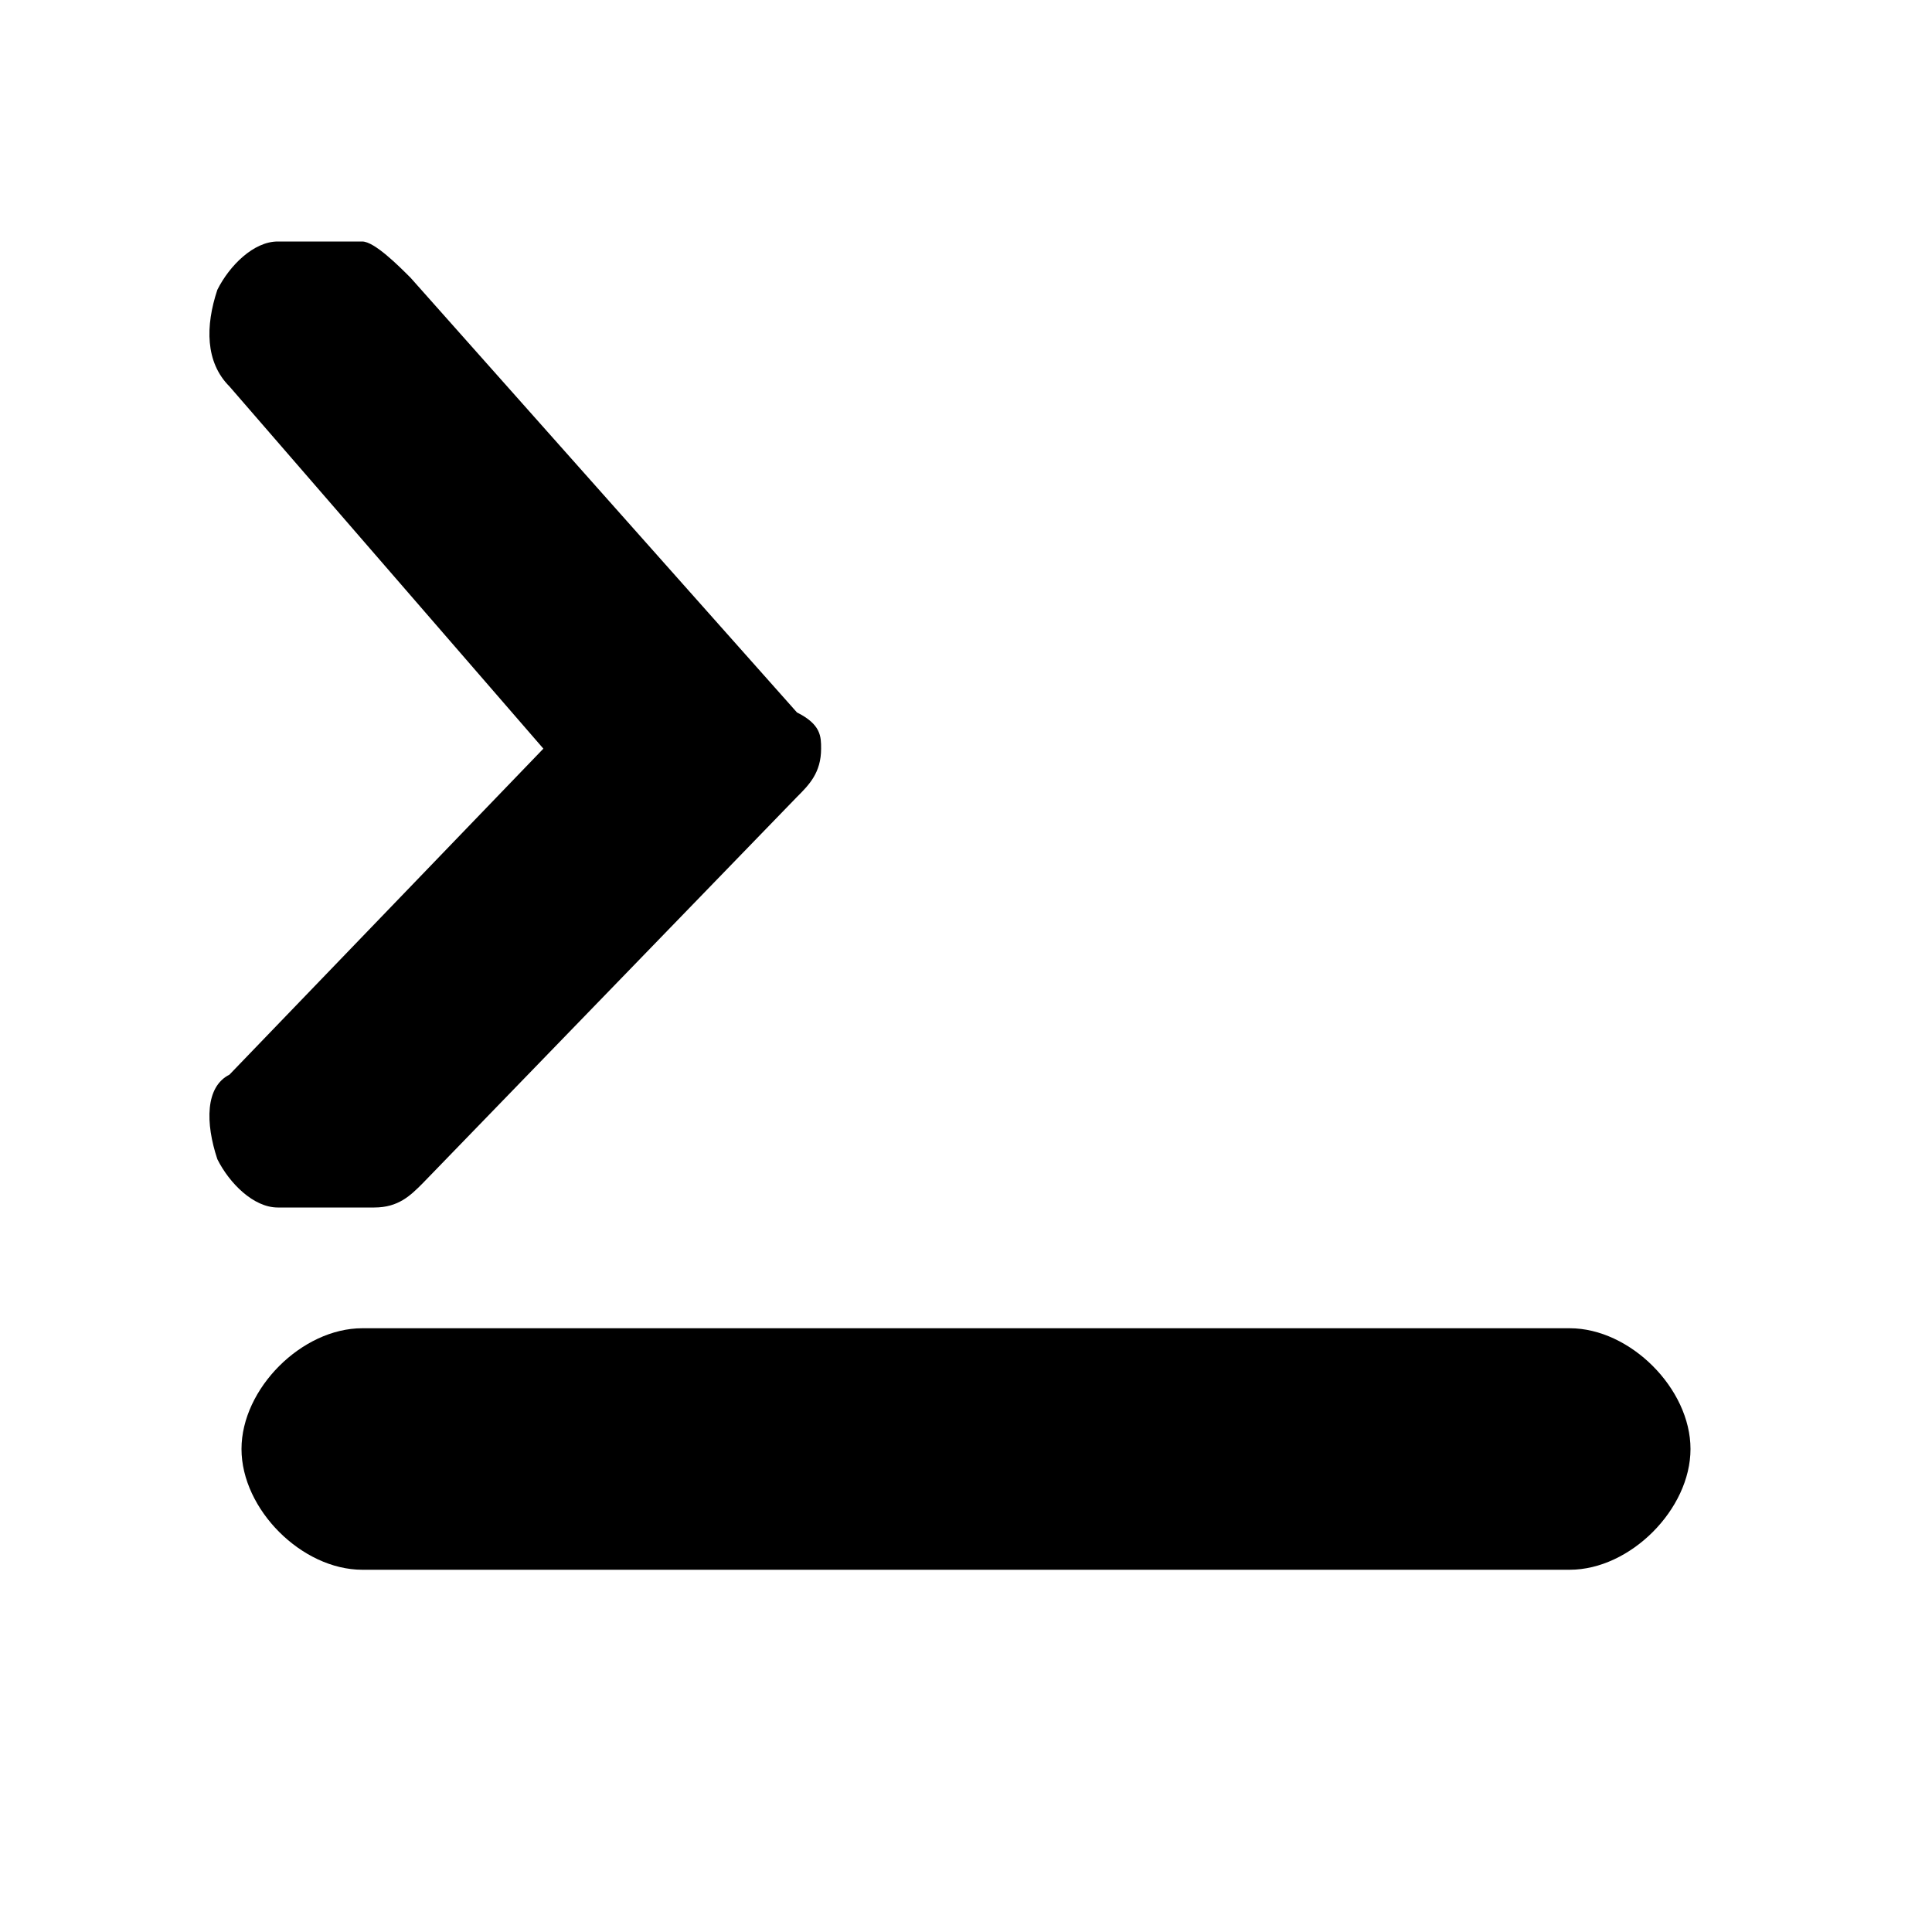 <!-- This Source Code Form is subject to the terms of the Mozilla Public
   - License, v. 2.0. If a copy of the MPL was not distributed with this
   - file, You can obtain one at http://mozilla.org/MPL/2.0/. -->
<svg height="16" width="16" xmlns="http://www.w3.org/2000/svg" viewBox="0 0 16 16">
  <path d="M13 13H3c-.5 0-1-.5-1-1s.5-1 1-1h10c.5 0 1 .5 1 1s-.5 1-1 1zM6.6 5.9L3.4 2.3C3.3 2.2 3.1 2 3 2h-.7c-.2 0-.4.2-.5.4-.1.3-.1.6.1.8l2.6 3-2.6 2.7c-.2.1-.2.4-.1.7.1.2.3.4.5.4h.8c.2 0 .3-.1.4-.2l3.1-3.2c.1-.1.2-.2.2-.4 0-.1 0-.2-.2-.3z"/>
</svg>
